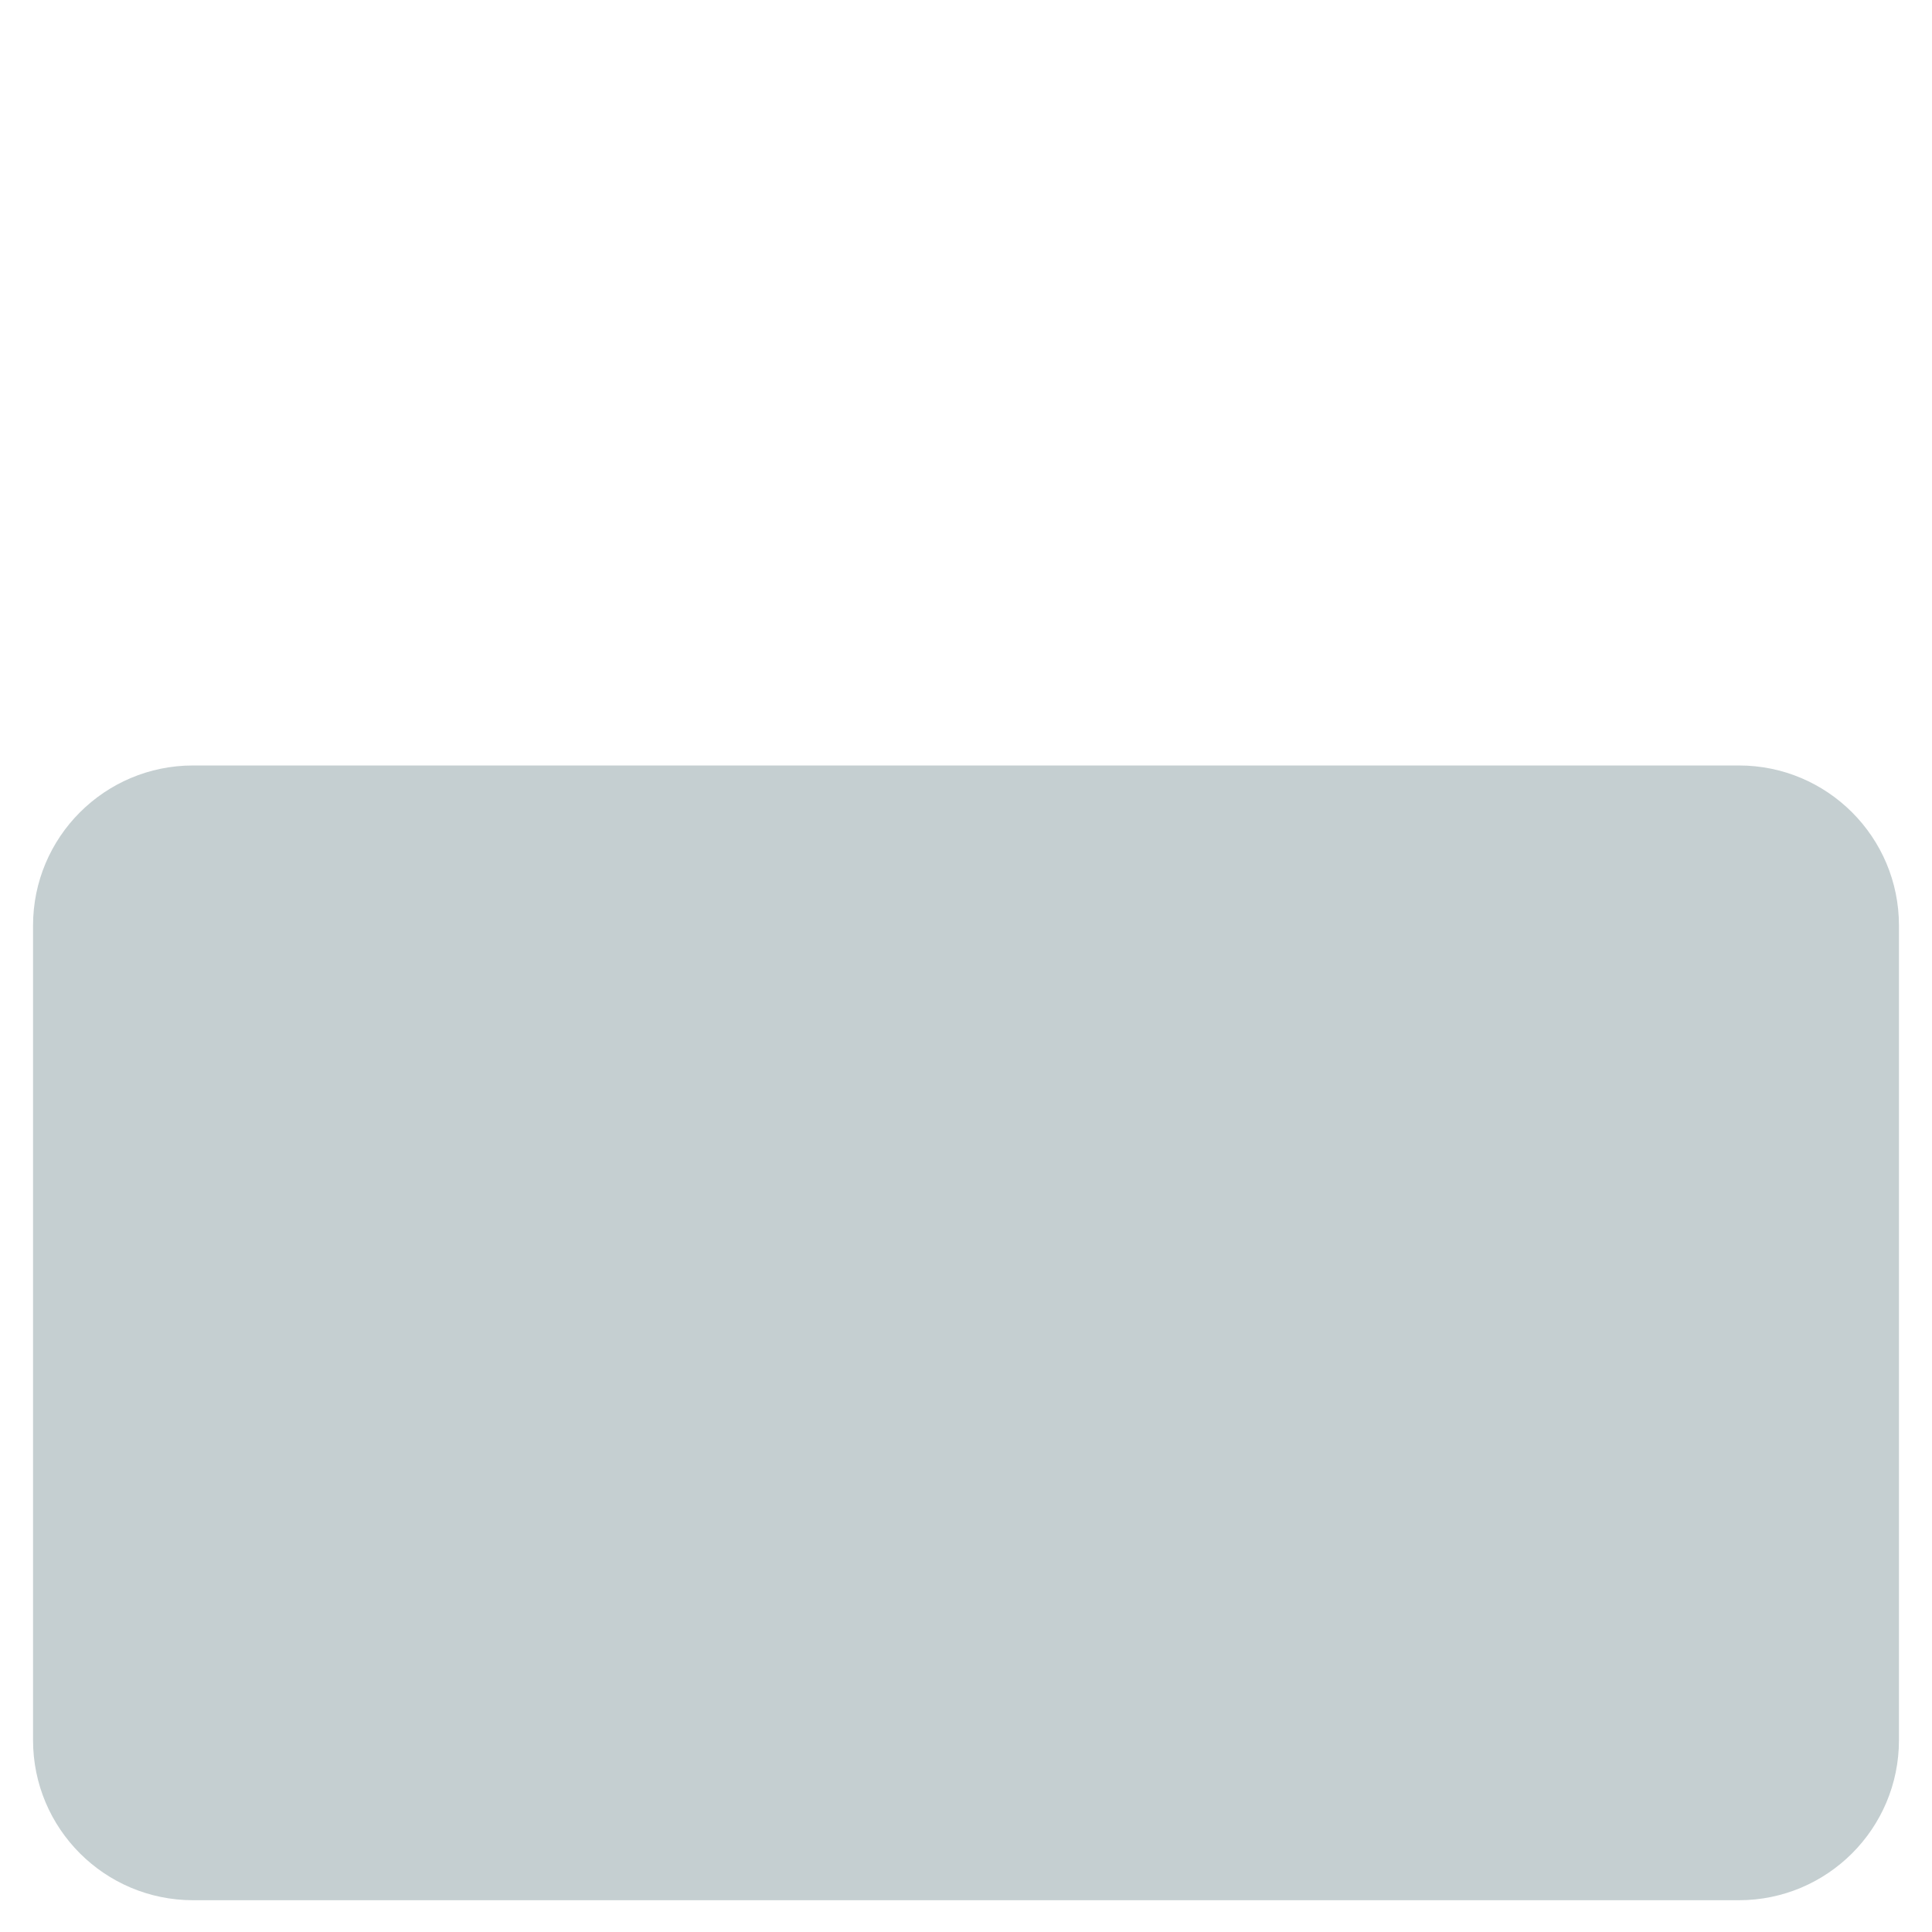 <?xml version="1.0" encoding="iso-8859-1"?>
<!-- Generator: Adobe Illustrator 19.2.0, SVG Export Plug-In . SVG Version: 6.00 Build 0)  -->
<!DOCTYPE svg PUBLIC "-//W3C//DTD SVG 1.1//EN" "http://www.w3.org/Graphics/SVG/1.1/DTD/svg11.dtd">
<svg version="1.1" xmlns="http://www.w3.org/2000/svg" xmlns:xlink="http://www.w3.org/1999/xlink" x="0px" y="0px"
	 viewBox="0 0 512 512" enable-background="new 0 0 512 512" xml:space="preserve">
<g id="Layer_3">
	<path fill="#C5CFD1" d="M460.834,503.578H51.165c-23.421,0-42.408-18.987-42.408-42.408V245.265
		c0-23.422,18.987-42.409,42.409-42.409h409.668c23.422,0,42.409,18.987,42.409,42.409v215.904
		C503.243,484.591,484.256,503.578,460.834,503.578z"/>
</g>
<g id="Layer_1">
</g>
</svg>
